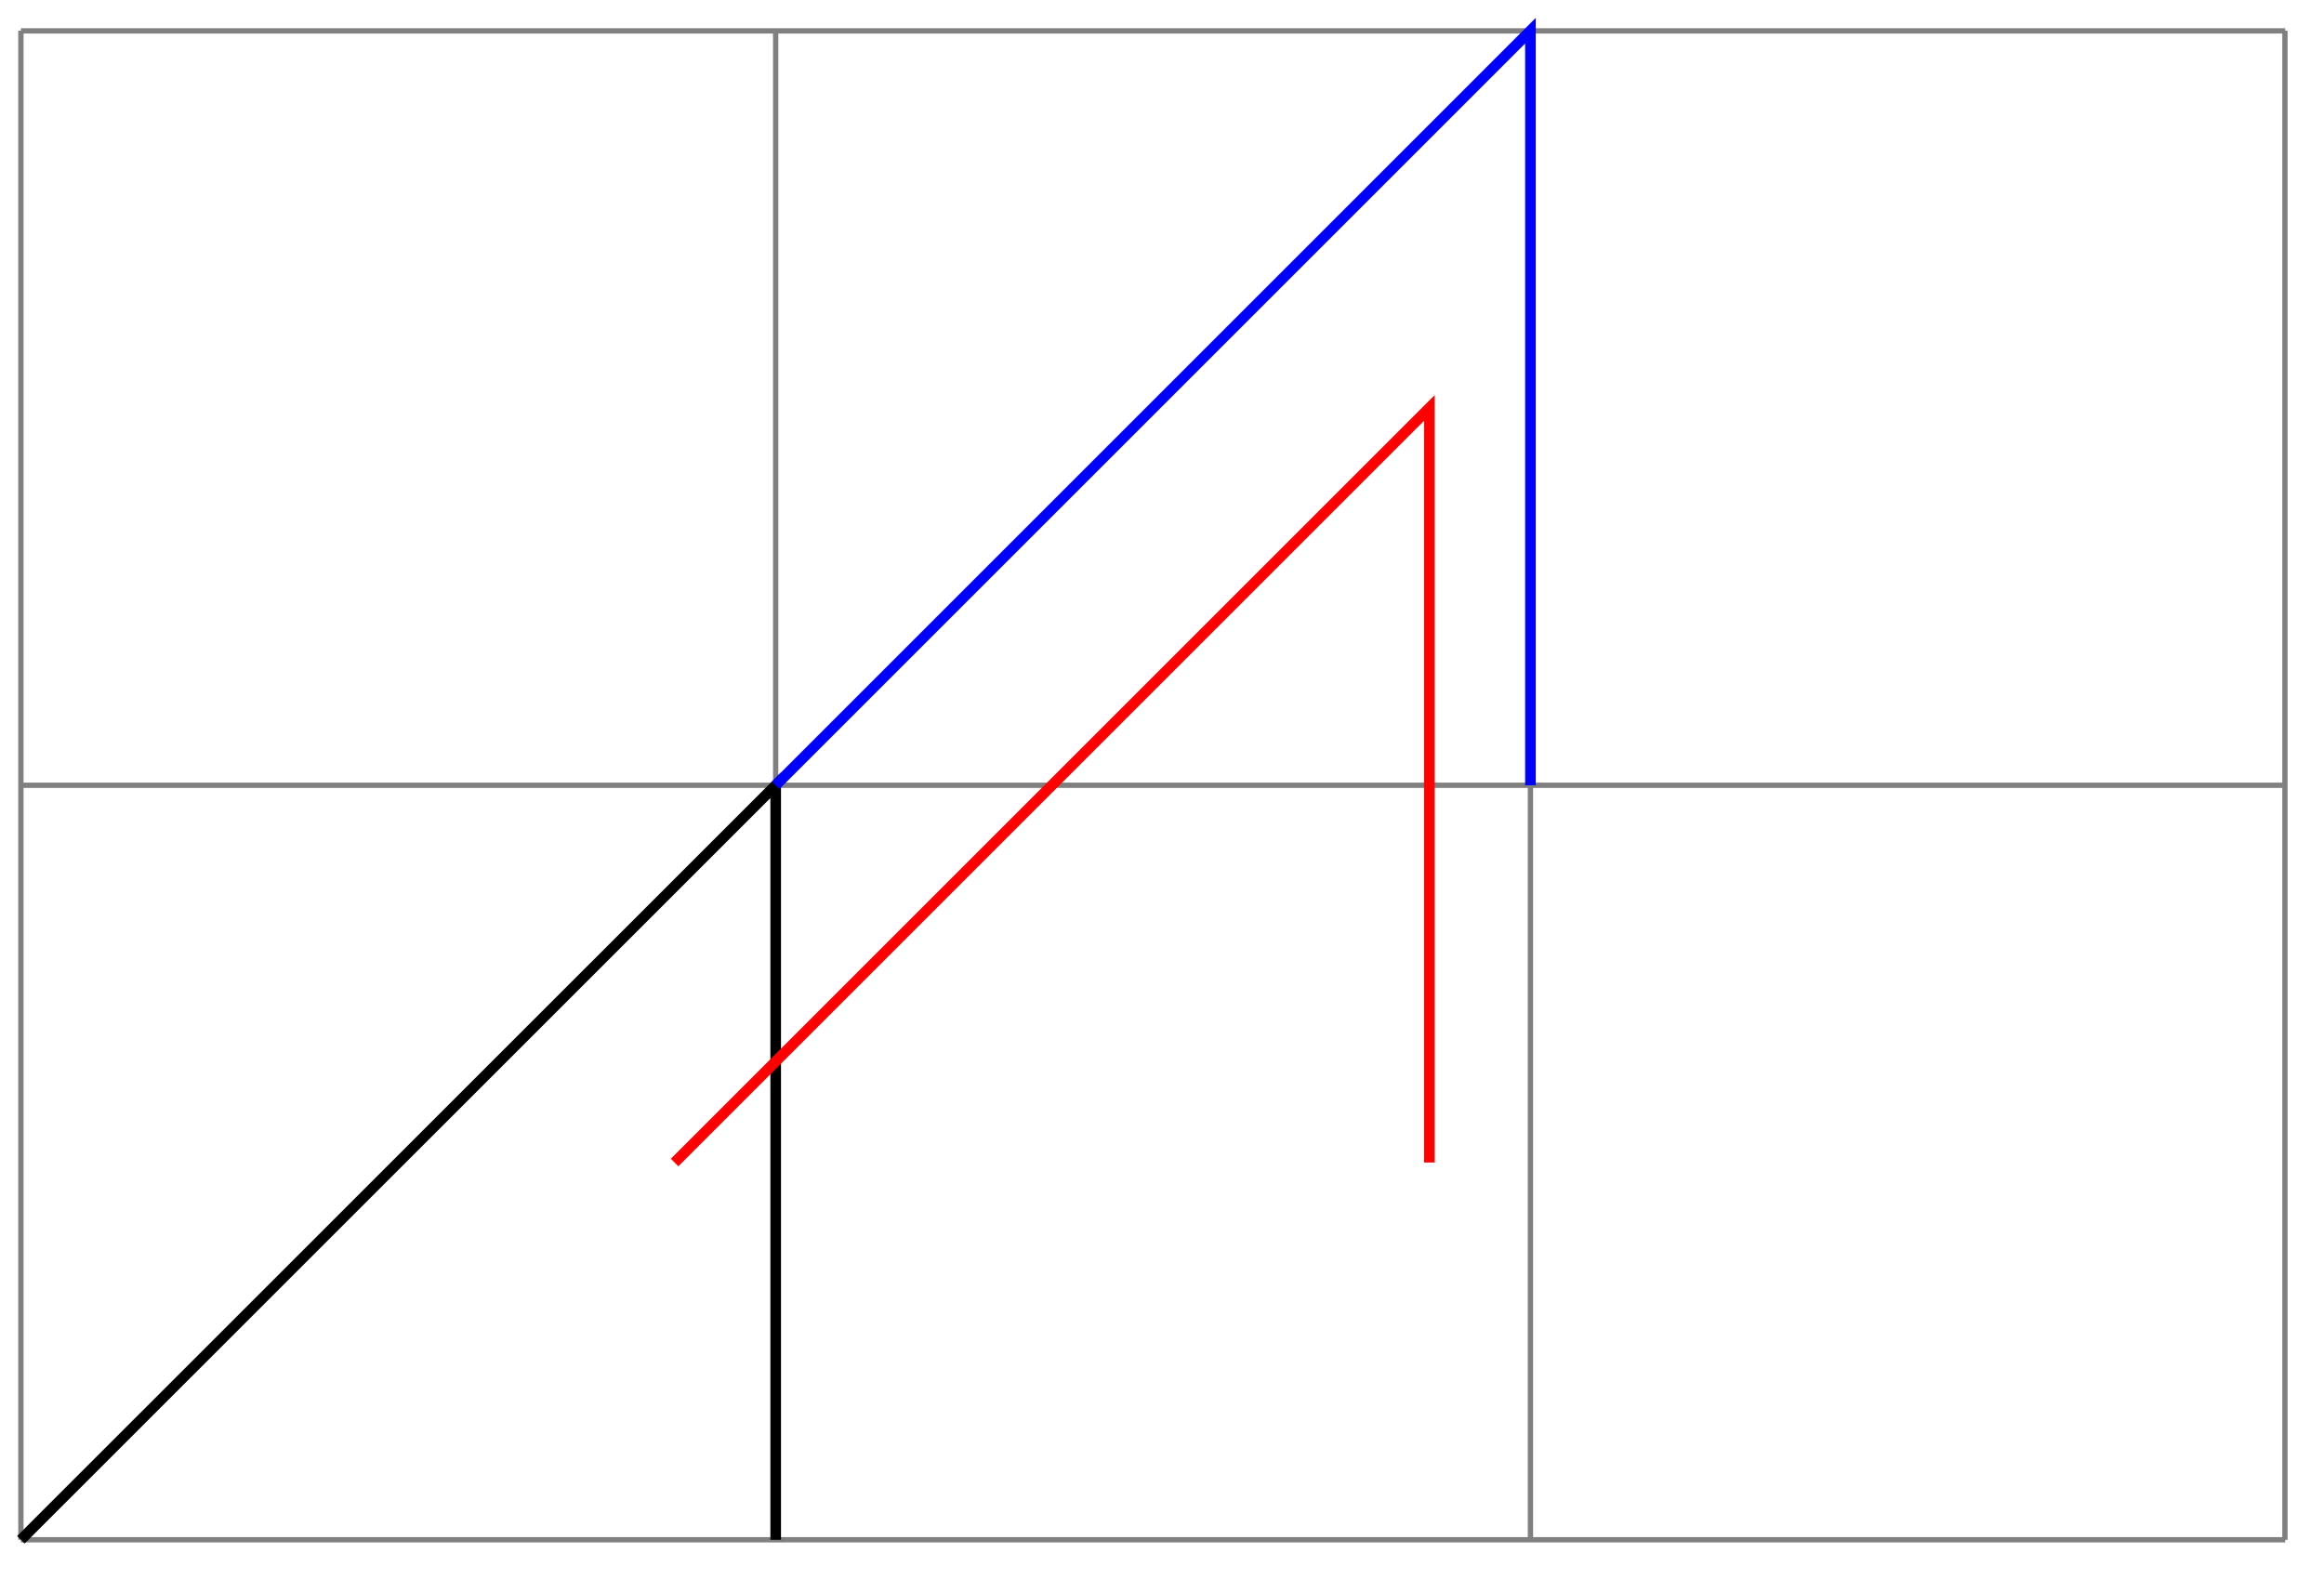 <svg xmlns="http://www.w3.org/2000/svg" width="116.379" height="79.107" viewBox="0 0 87.284 59.33" version="1.2"><defs><clipPath id="a"><path d="M0 23h35v35.996H0Zm0 0"/></clipPath></defs><path style="fill:none;stroke-width:.199;stroke-linecap:butt;stroke-linejoin:miter;stroke:gray;stroke-opacity:1;stroke-miterlimit:10" d="M-.002.001h85.043M-.002 28.345h85.043M-.002 56.685h85.043M-.002 0v56.692M28.346 0v56.692M56.693 0v56.692M85.03 0v56.692" transform="matrix(1 0 0 -1 .787 57.845)"/><g clip-path="url(#a)"><path style="fill:none;stroke-width:.399;stroke-linecap:butt;stroke-linejoin:miter;stroke:#000;stroke-opacity:1;stroke-miterlimit:10" d="m-.002.001 28.348 28.344V.001" transform="matrix(1 0 0 -1 .787 57.845)"/></g><path style="fill:none;stroke-width:.399;stroke-linecap:butt;stroke-linejoin:miter;stroke:#00f;stroke-opacity:1;stroke-miterlimit:10" d="m28.346 28.345 28.347 28.348V28.345" transform="matrix(1 0 0 -1 .787 57.845)"/><path style="fill:none;stroke-width:.399;stroke-linecap:butt;stroke-linejoin:miter;stroke:red;stroke-opacity:1;stroke-miterlimit:10" d="m24.549 14.173 28.348 28.348V14.173" transform="matrix(1 0 0 -1 .787 57.845)"/></svg>